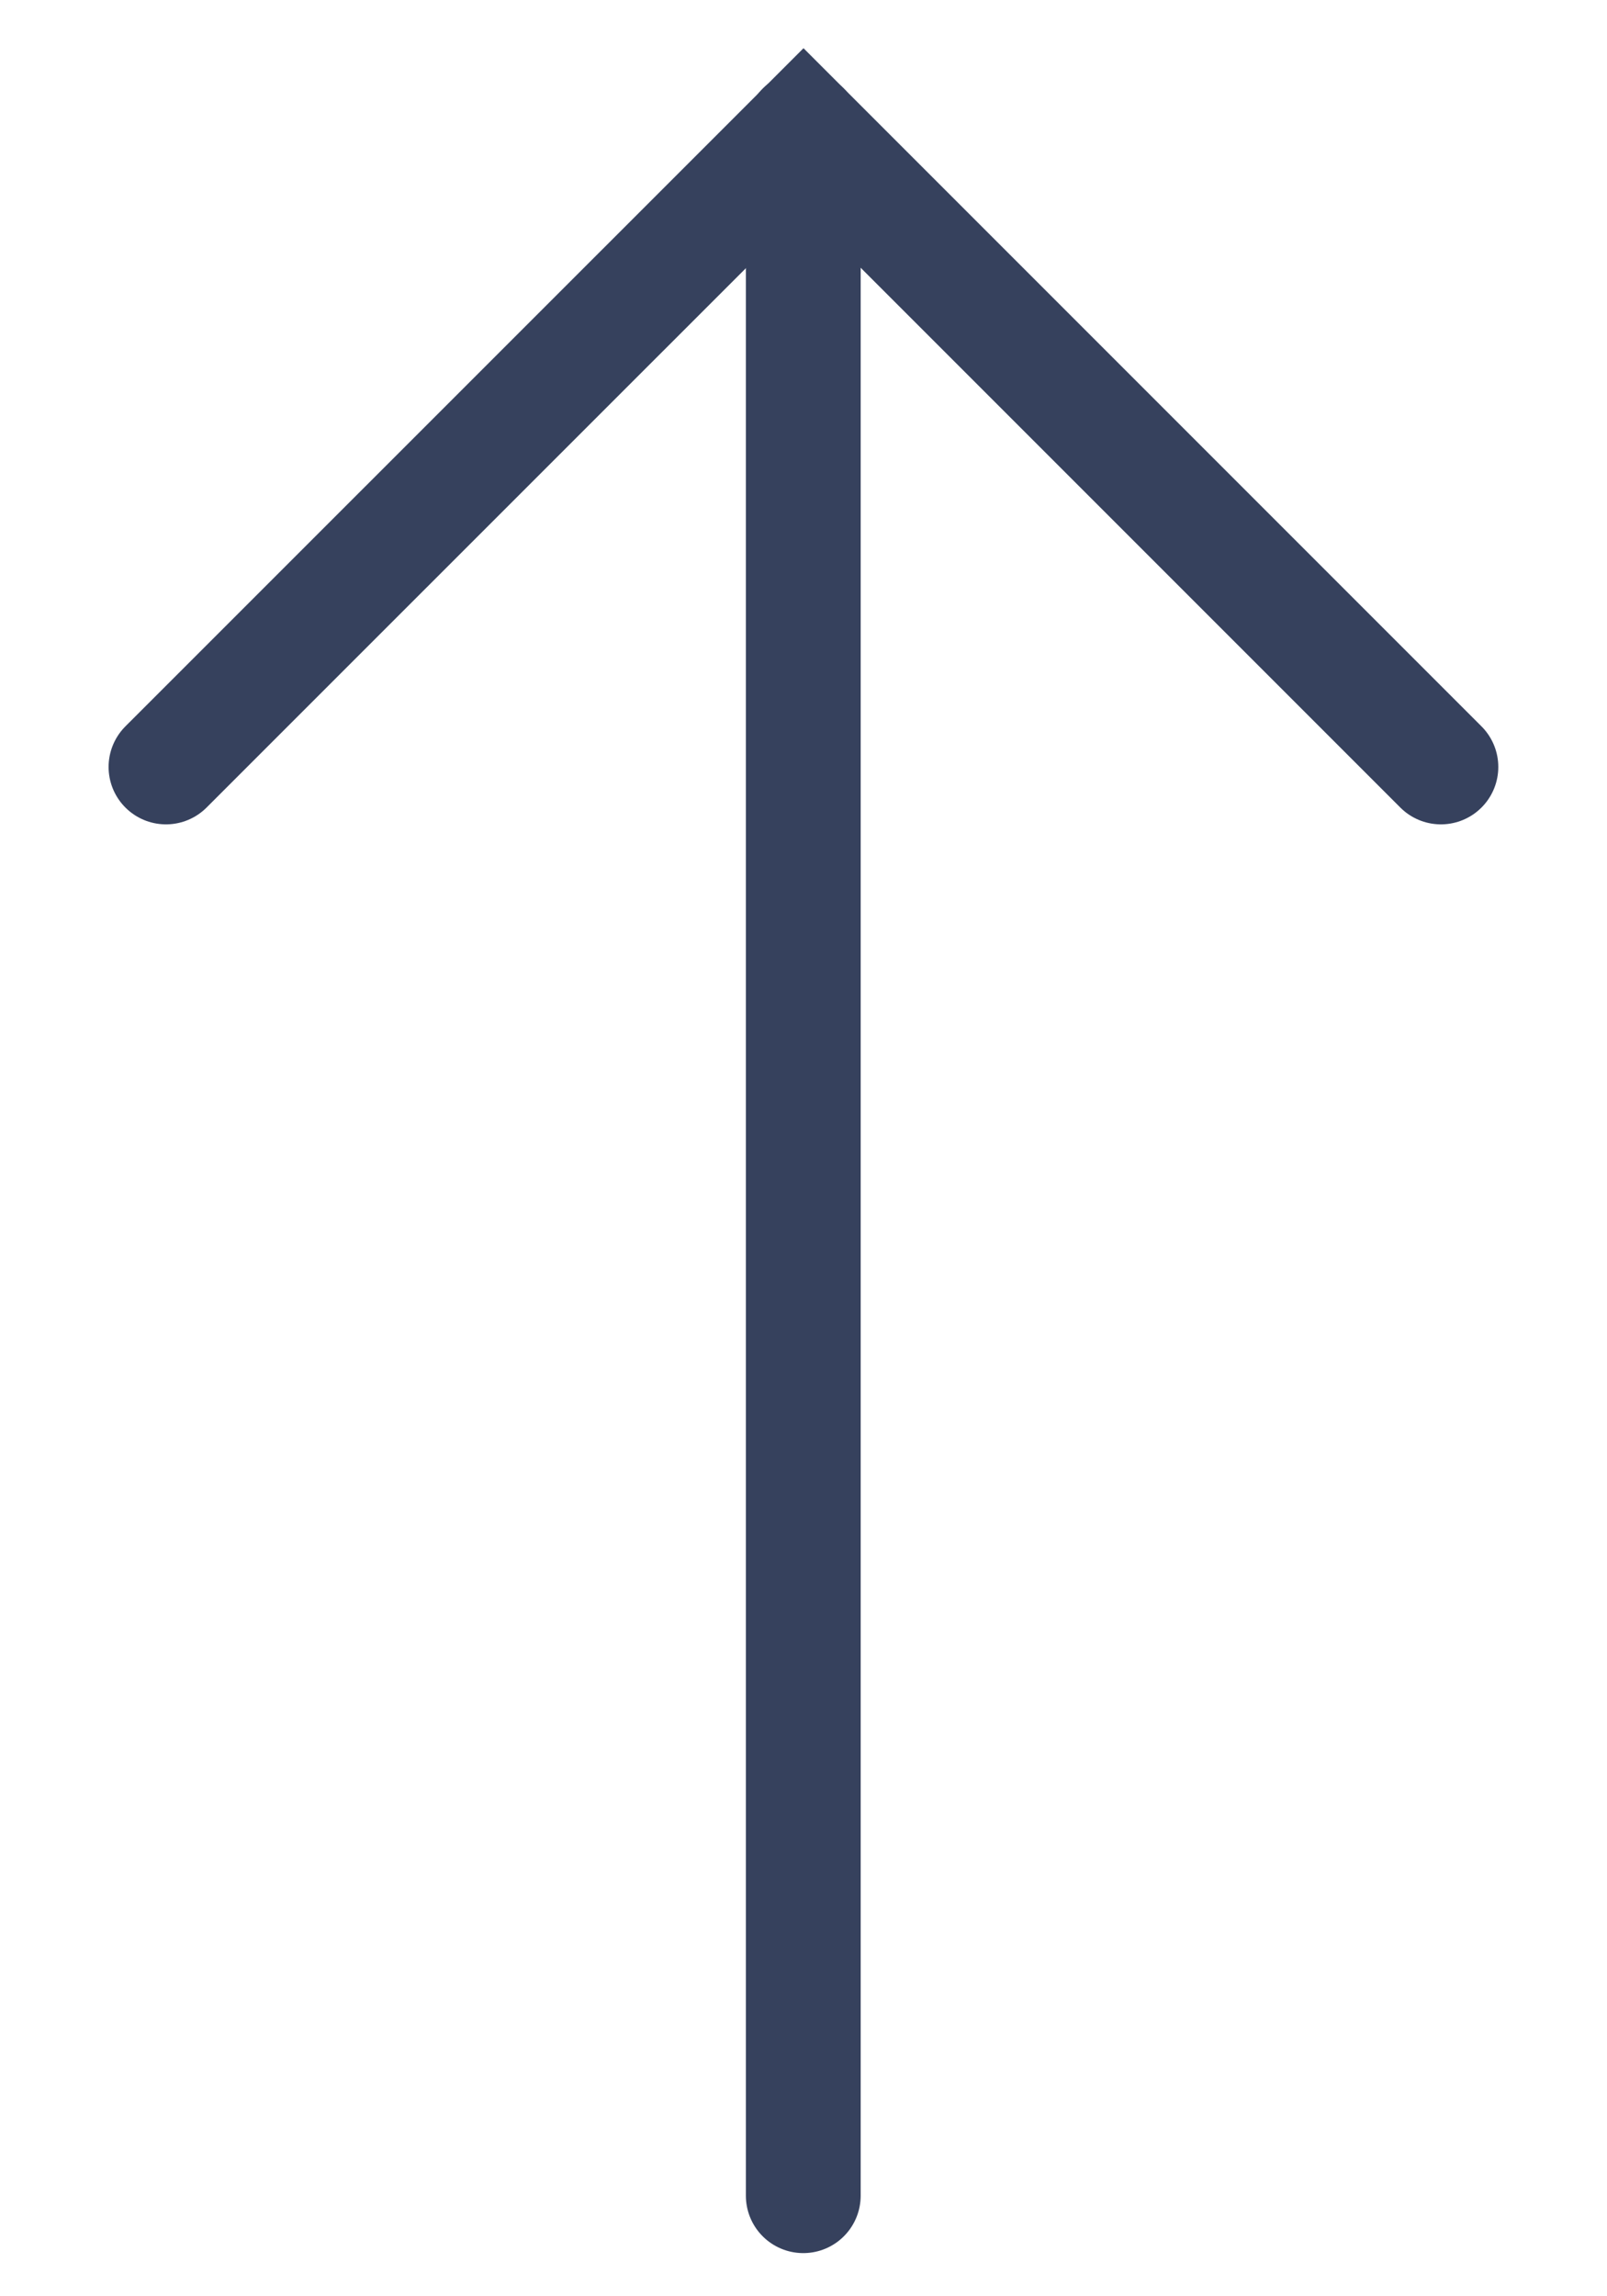 <svg width="14" height="20" viewBox="0 0 14 20" fill="none" xmlns="http://www.w3.org/2000/svg">
<path d="M6.998 19.124L6.998 1.125" stroke="#36415D" stroke-linecap="round"/>
<path d="M1.446 6.68L7 1.127L12.553 6.68" stroke="#36415D" stroke-linecap="round"/>
</svg>
